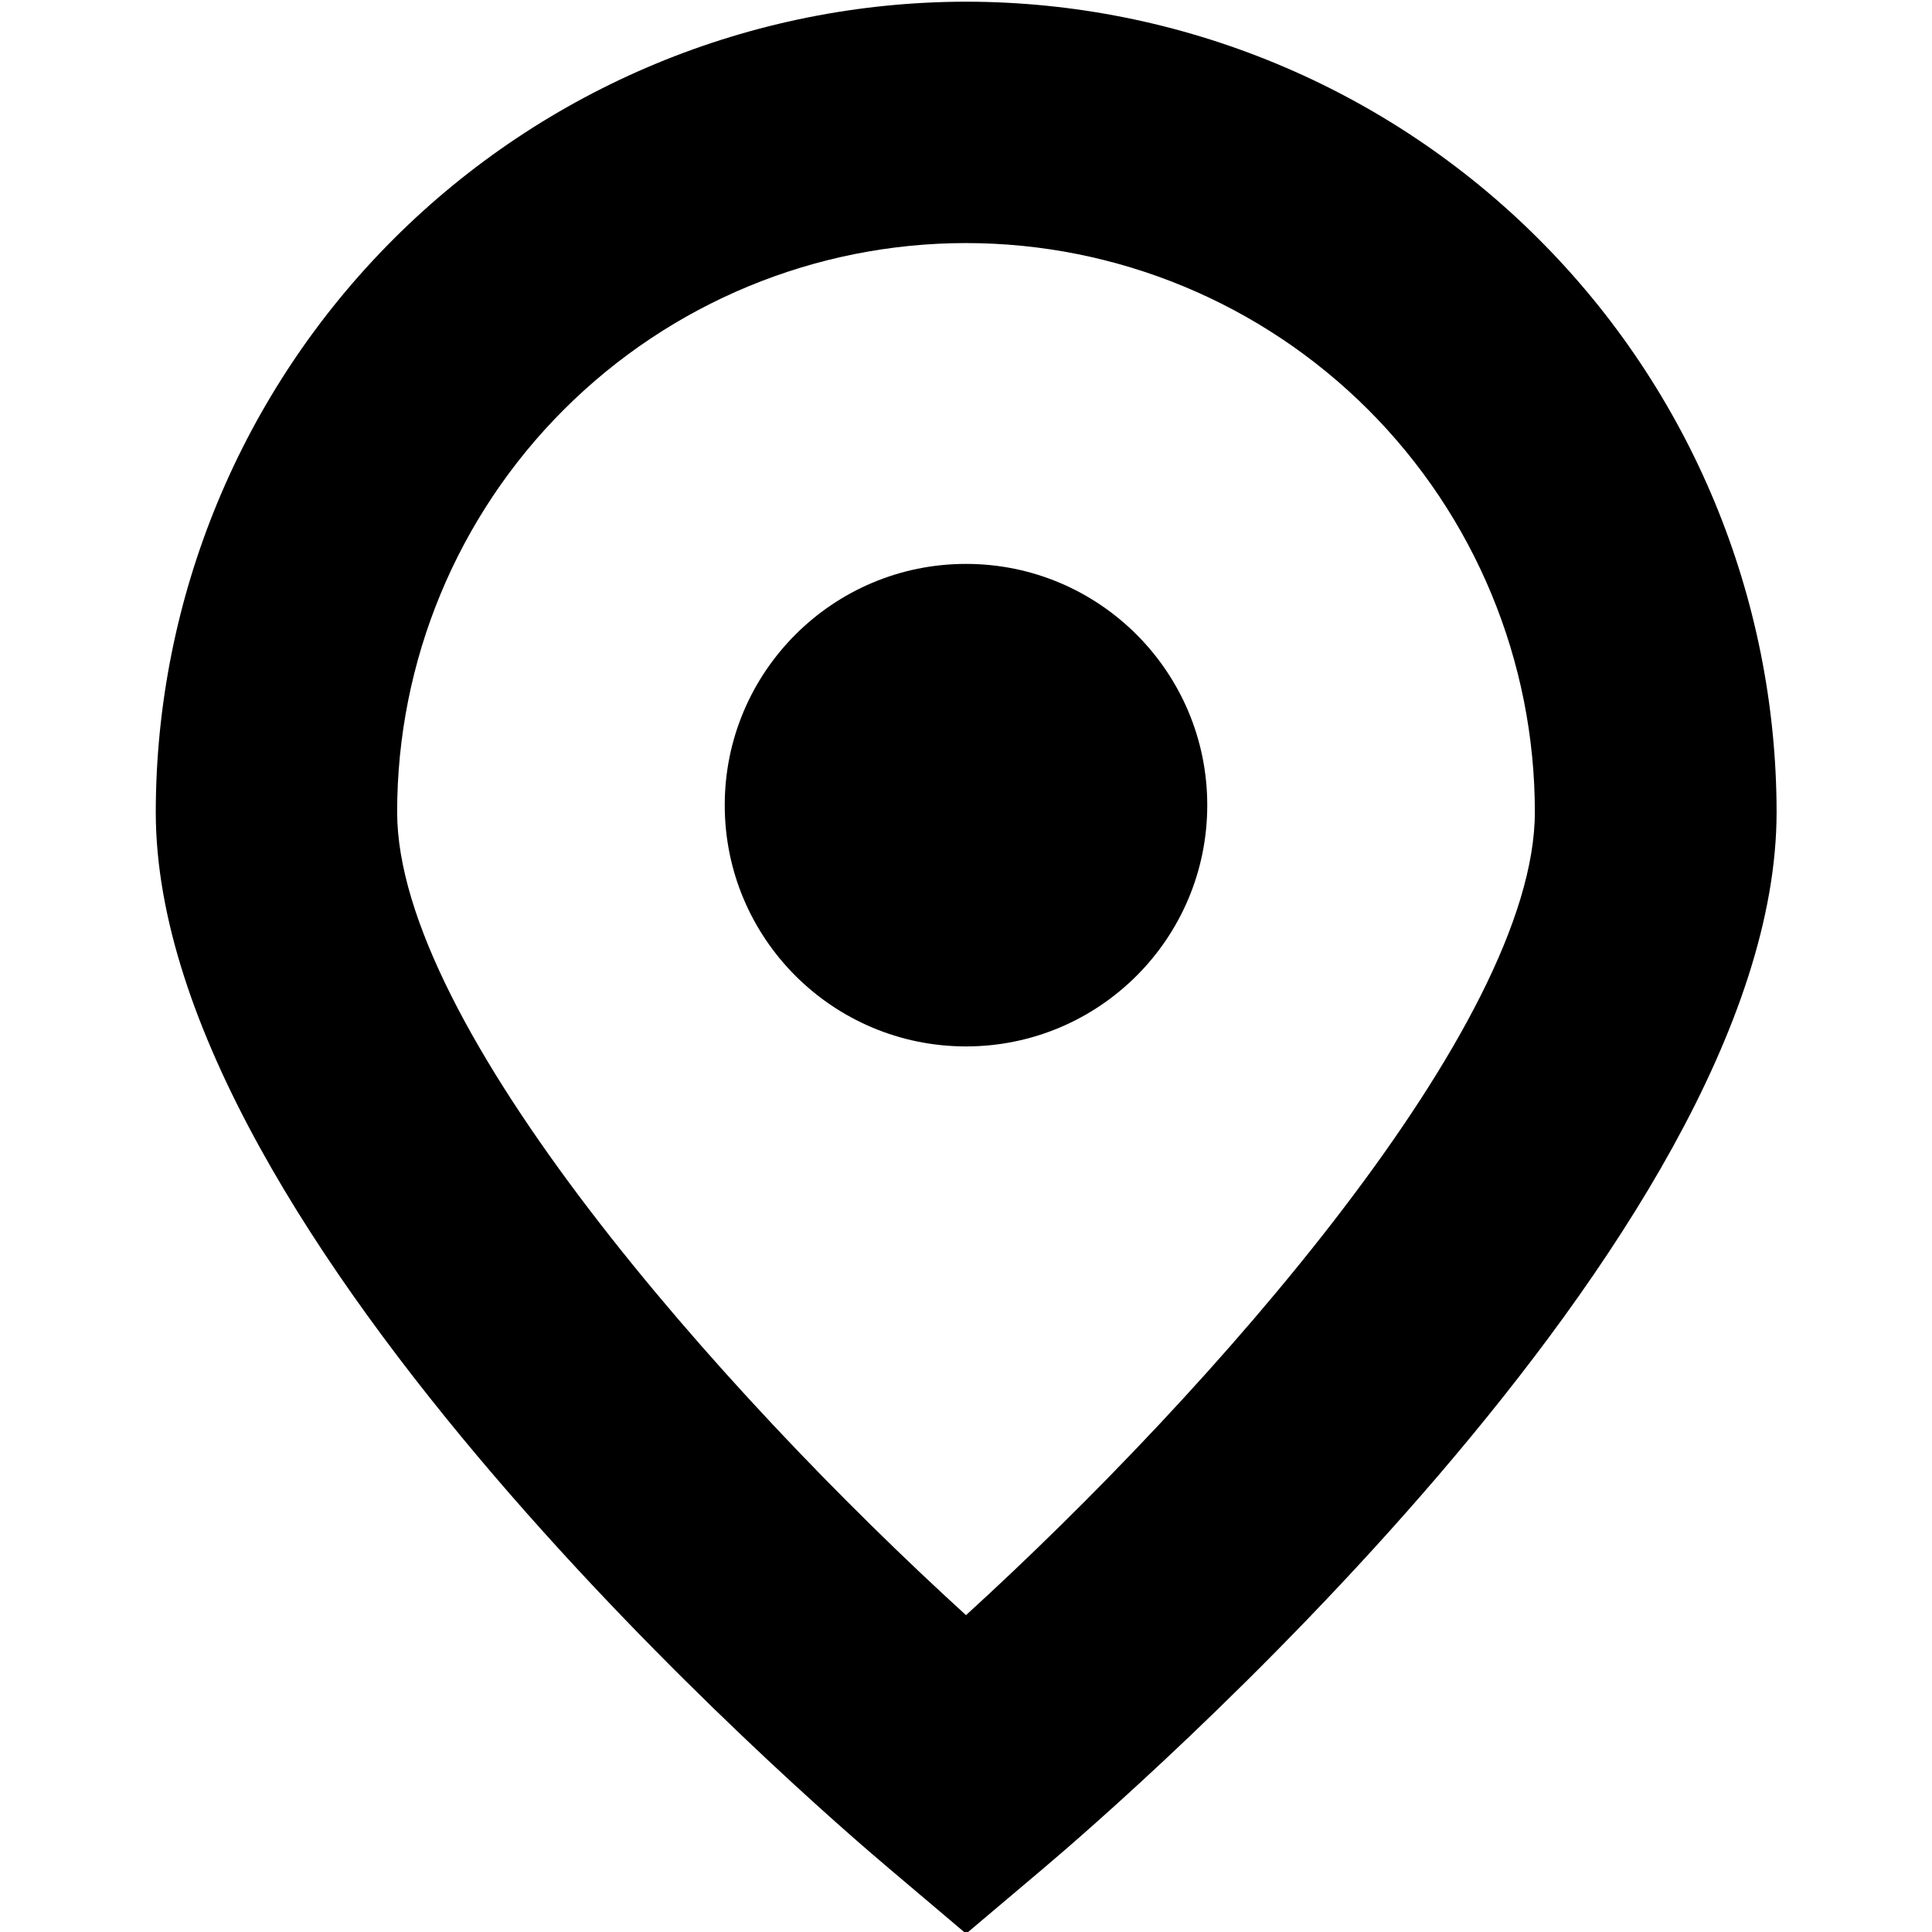 <svg width="16" height="16" viewBox="0 0 16 16" fill="none" xmlns="http://www.w3.org/2000/svg">
<g clip-path="url(#clip0_532_1193)">
<path d="M8 0.014C6.221 0.016 4.515 0.724 3.257 1.982C1.999 3.24 1.292 4.946 1.29 6.725C1.29 10.241 6.734 14.944 7.357 15.469L8.001 16.014L8.646 15.469C9.267 14.944 14.713 10.241 14.713 6.725C14.711 4.945 14.003 3.239 12.744 1.981C11.486 0.723 9.78 0.015 8 0.014ZM8 13.376C5.957 11.515 3.289 8.491 3.289 6.725C3.289 5.475 3.785 4.277 4.669 3.393C5.552 2.51 6.75 2.013 8 2.013C9.25 2.013 10.448 2.51 11.331 3.393C12.215 4.277 12.711 5.475 12.711 6.725C12.711 8.487 10.043 11.513 8 13.376Z" fill="black"/>
<path d="M8 8.666C9.103 8.666 9.998 7.772 9.998 6.668C9.998 5.565 9.103 4.67 8 4.67C6.897 4.67 6.002 5.565 6.002 6.668C6.002 7.772 6.897 8.666 8 8.666Z" fill="black"/>
</g>
<defs>
<clipPath id="clip0_532_1193">
<rect width="16" height="16" fill="white"/>
</clipPath>
</defs>
</svg>
